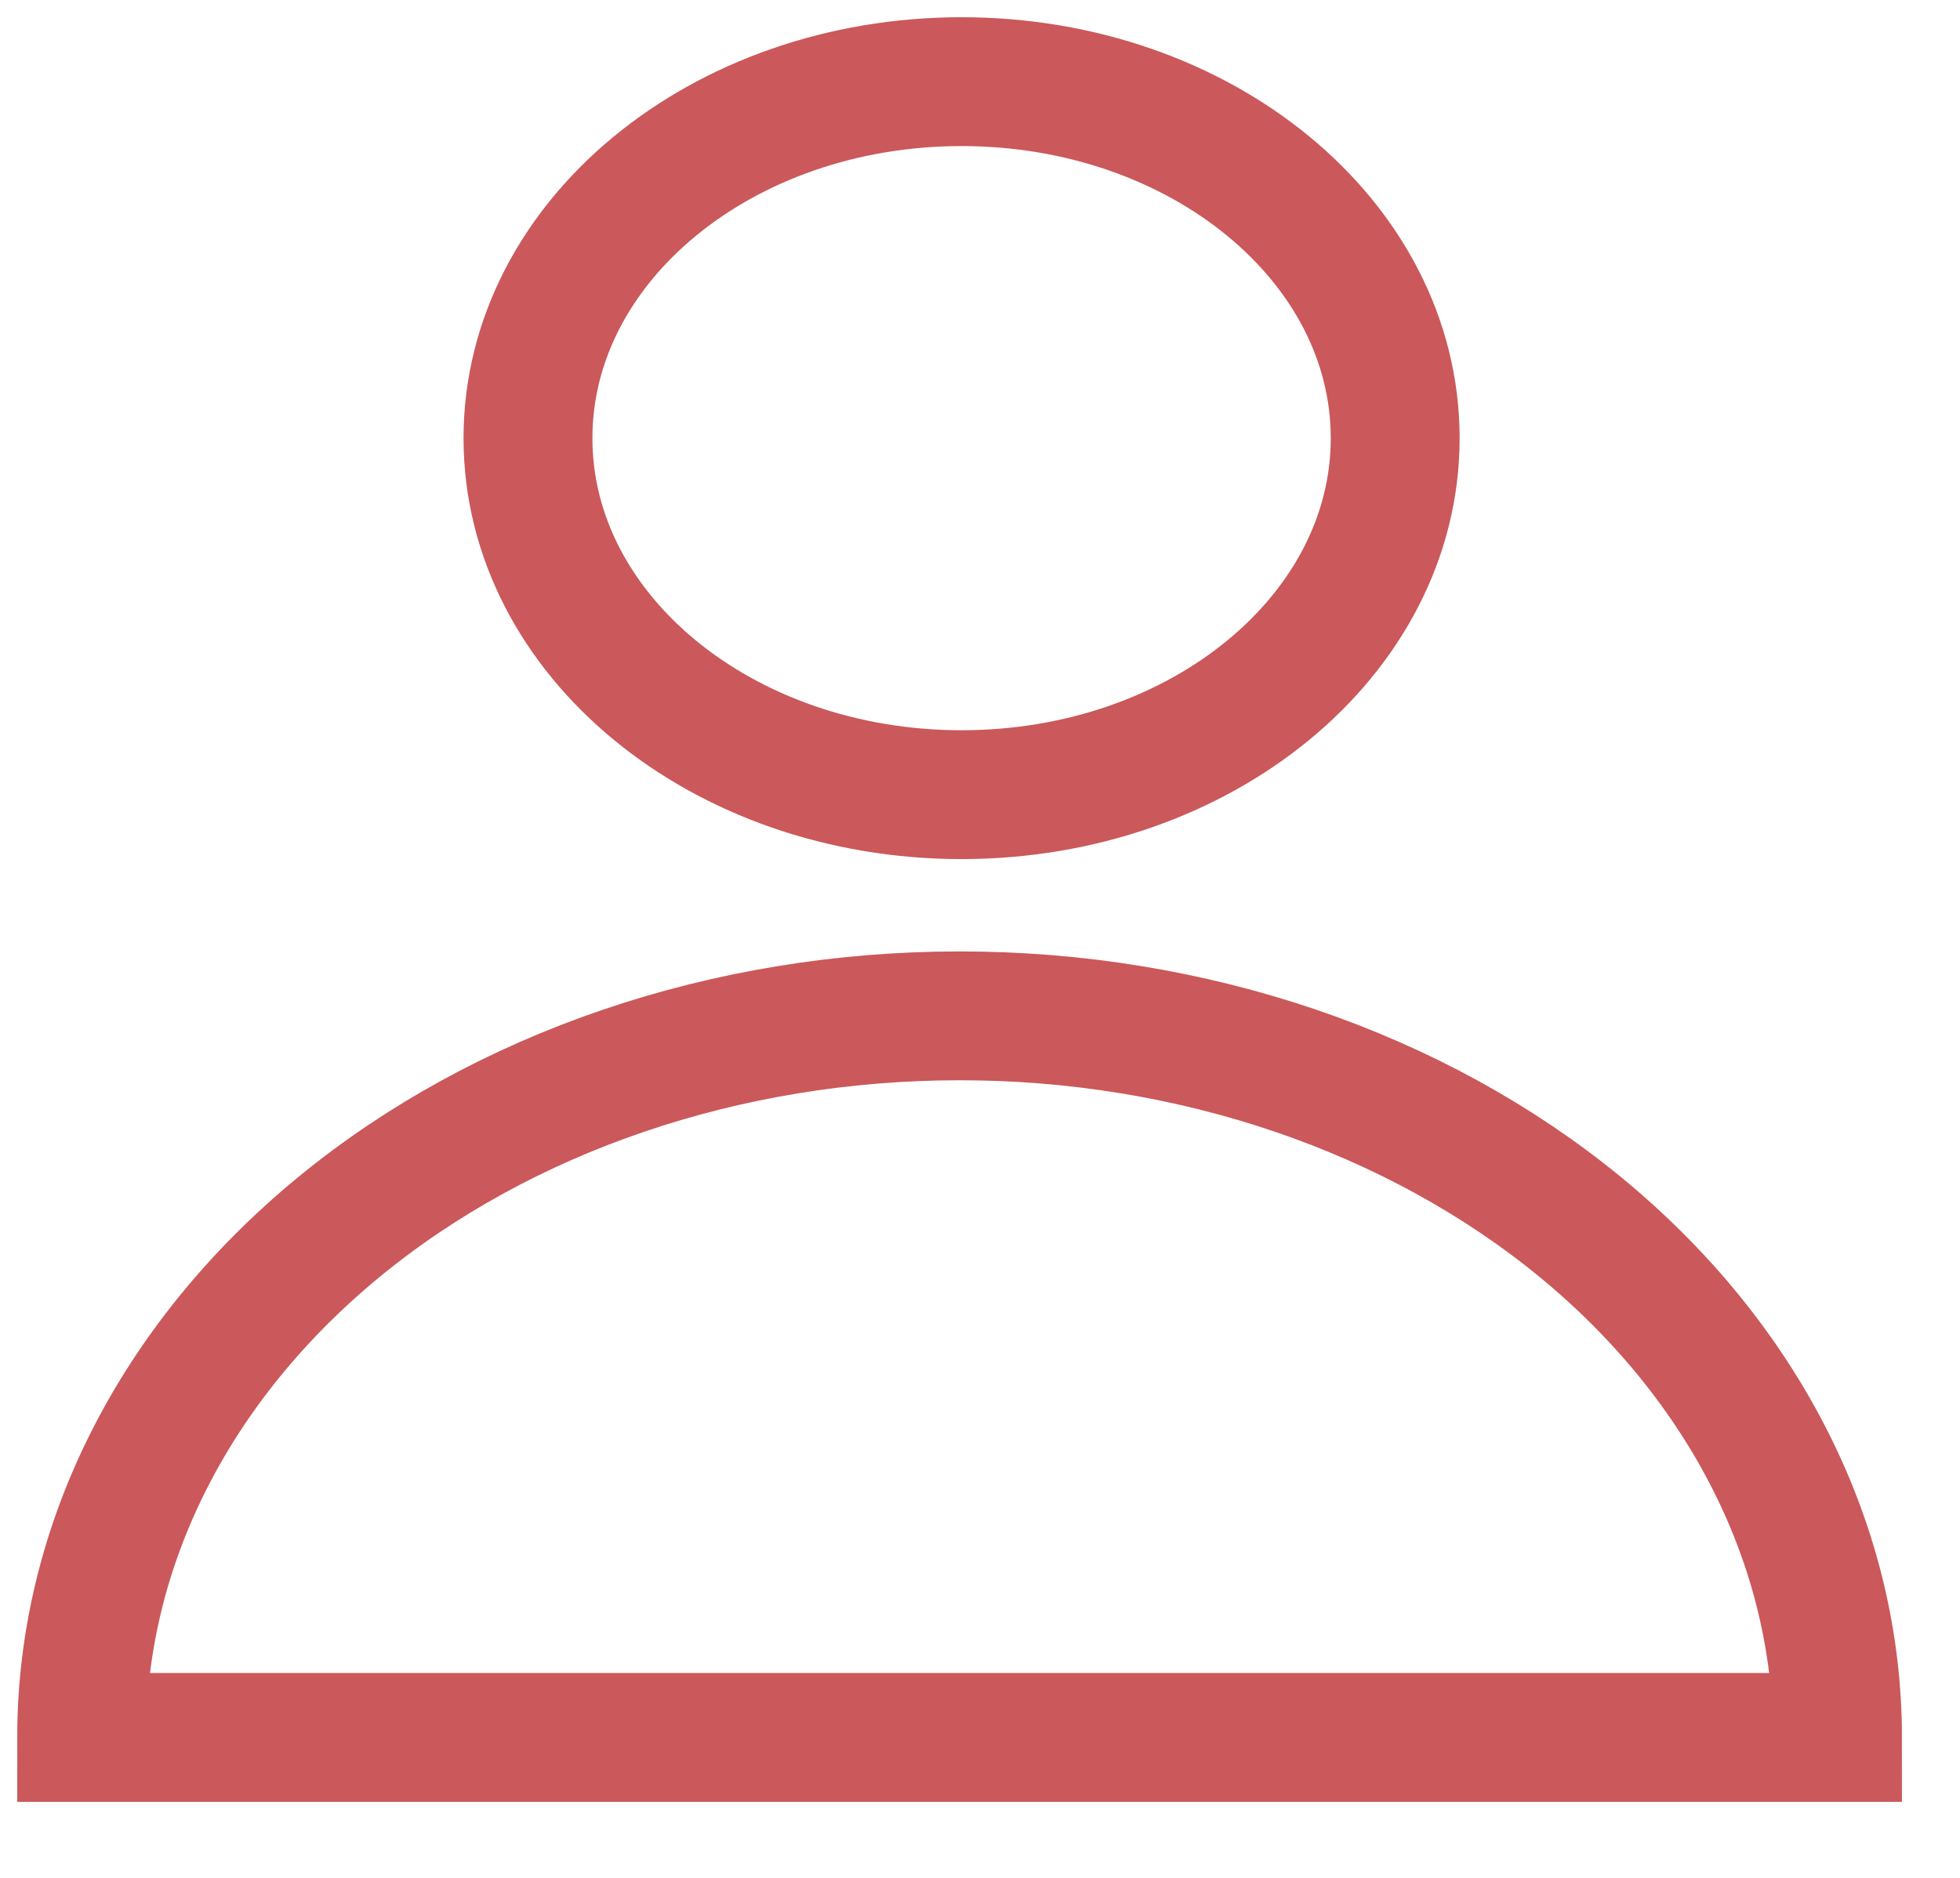 <svg width="24" height="23" viewBox="0 0 24 23" fill="none" xmlns="http://www.w3.org/2000/svg">
<path d="M11.774 9.733C14.707 9.733 17.084 7.778 17.084 5.367C17.084 2.955 14.707 1 11.774 1C8.842 1 6.465 2.955 6.465 5.367C6.465 7.778 8.842 9.733 11.774 9.733Z" stroke="#CB585A" stroke-width="1.578"/>
<path d="M22.5 21.28C22.5 20.119 22.222 18.969 21.681 17.896C21.141 16.824 20.349 15.849 19.35 15.028C18.351 14.208 17.166 13.557 15.861 13.113C14.556 12.669 13.158 12.441 11.746 12.442C8.896 12.442 6.163 13.373 4.148 15.03C2.132 16.688 1 18.936 1 21.28H22.5Z" stroke="#CB585A" stroke-width="1.578"/>
</svg>
